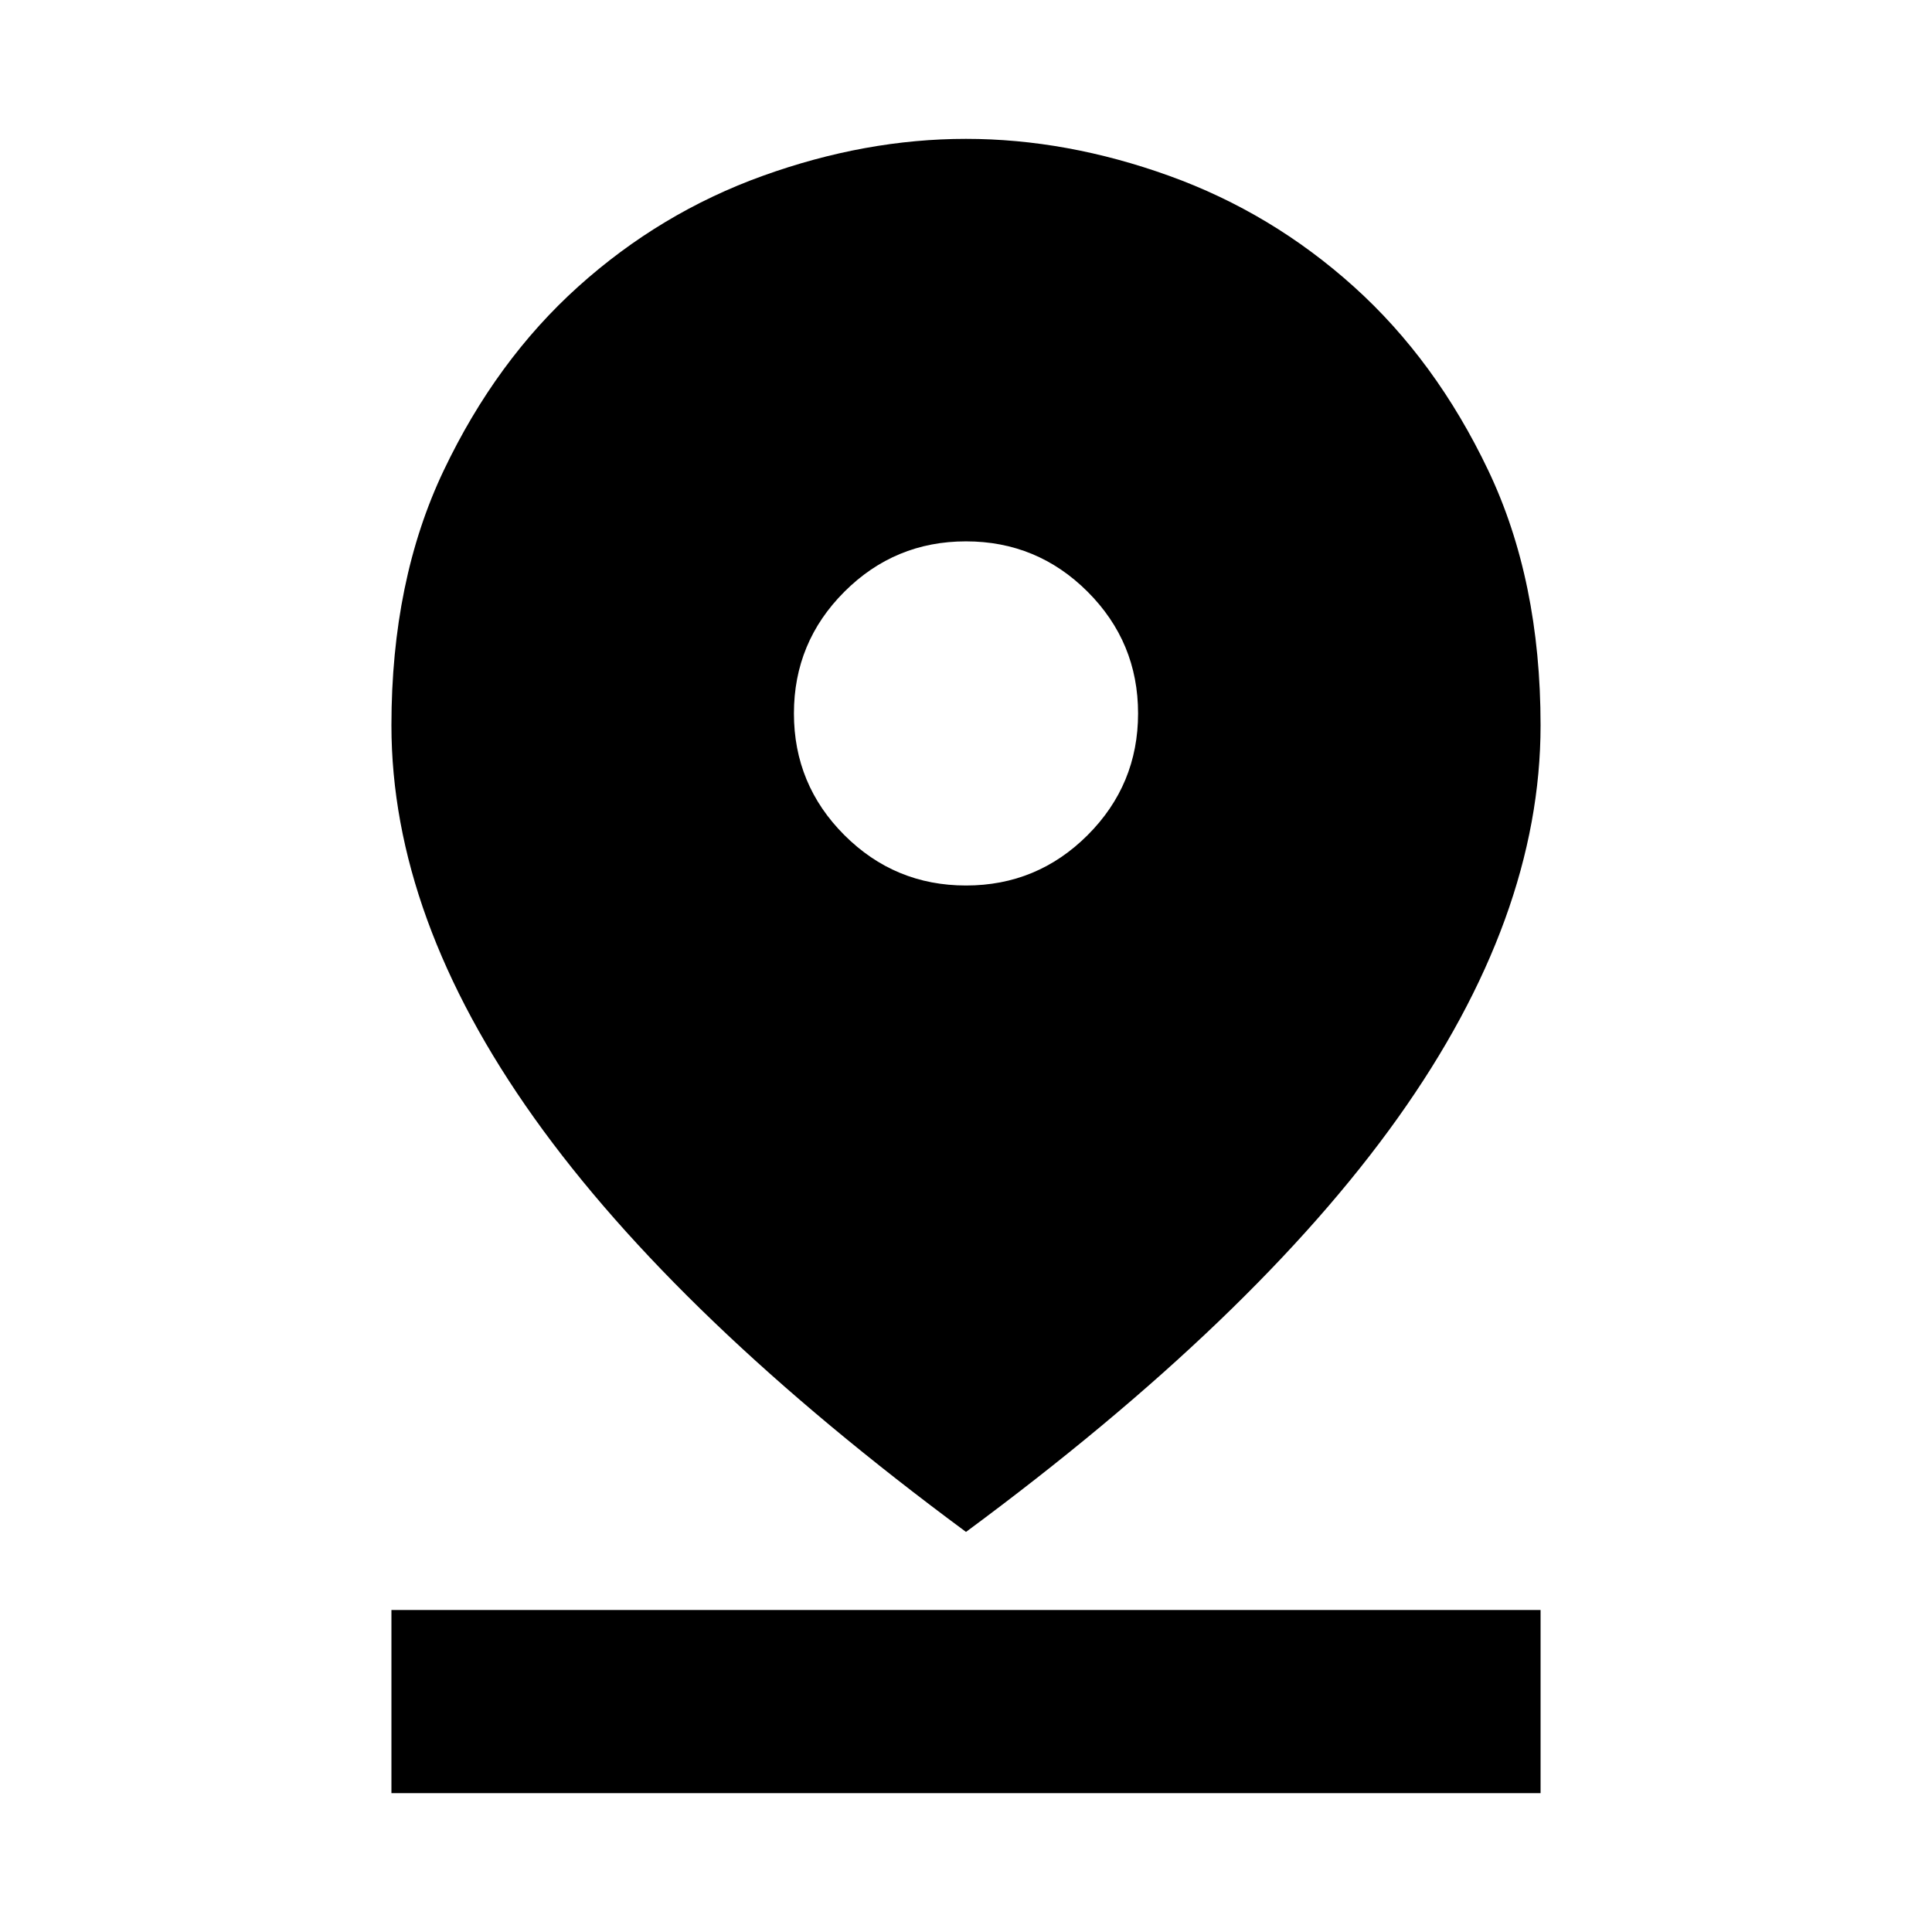 <svg xmlns="http://www.w3.org/2000/svg" height="24" viewBox="0 -960 960 960" width="24"><path d="M480-198.8Q336.37-304.96 265.43-404.51q-70.93-99.56-70.93-195.06 0-72.13 26-126.7 26-54.57 66.79-91.29 40.78-36.72 91.76-55.08Q430.03-891 479.99-891q49.97 0 100.95 18.36 50.98 18.36 91.77 55.08t66.79 91.29q26 54.57 26 126.7 0 95.5-70.93 195.06Q623.63-304.96 480-198.8Zm0-321.2q35.39 0 60.45-25.05 25.05-25.06 25.05-60.45t-25.05-60.45Q515.39-691 480-691t-60.45 25.05q-25.05 25.06-25.05 60.45t25.05 60.45Q444.61-520 480-520ZM194.5-69v-91h571v91h-571Z"/></svg>